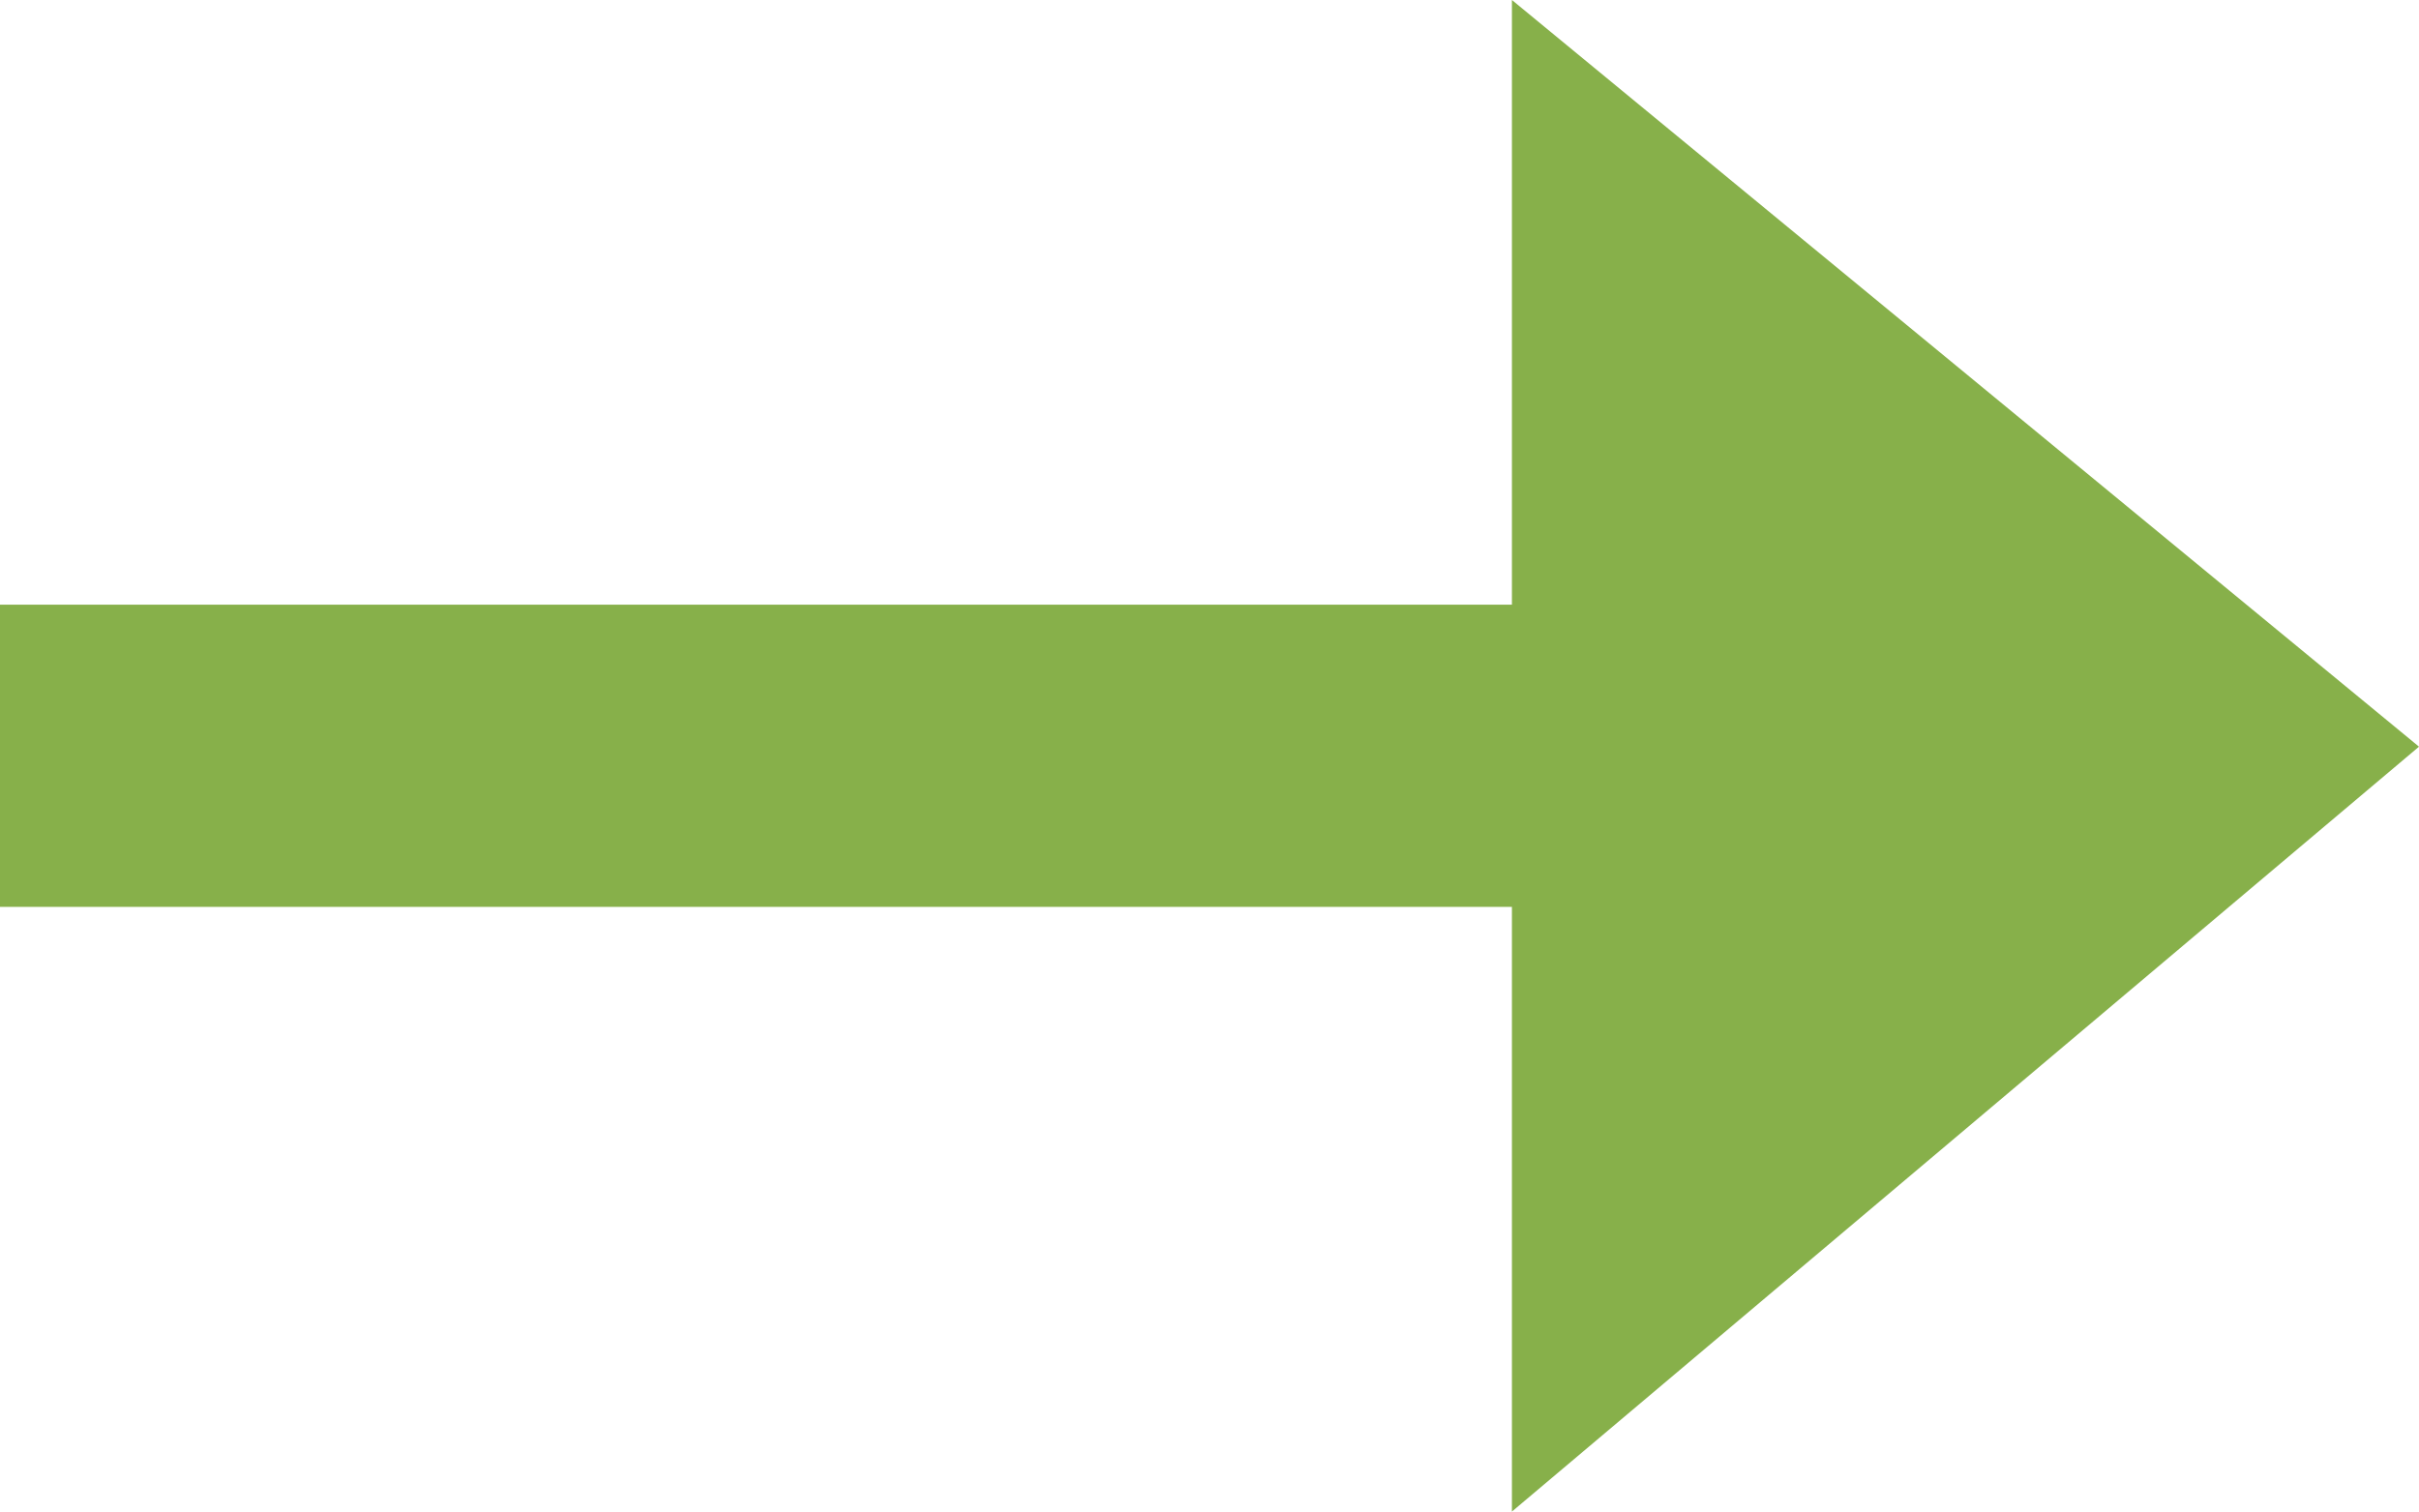 <svg xmlns="http://www.w3.org/2000/svg" width="13.662" height="8.539" viewBox="0 0 13.662 8.539">
  <path id="Icon_open-arrow-right" data-name="Icon open-arrow-right" d="M8.539,0V3.416H0V5.123H8.539V8.539l5.123-4.321Z" fill="#87b04a"/>
</svg>
